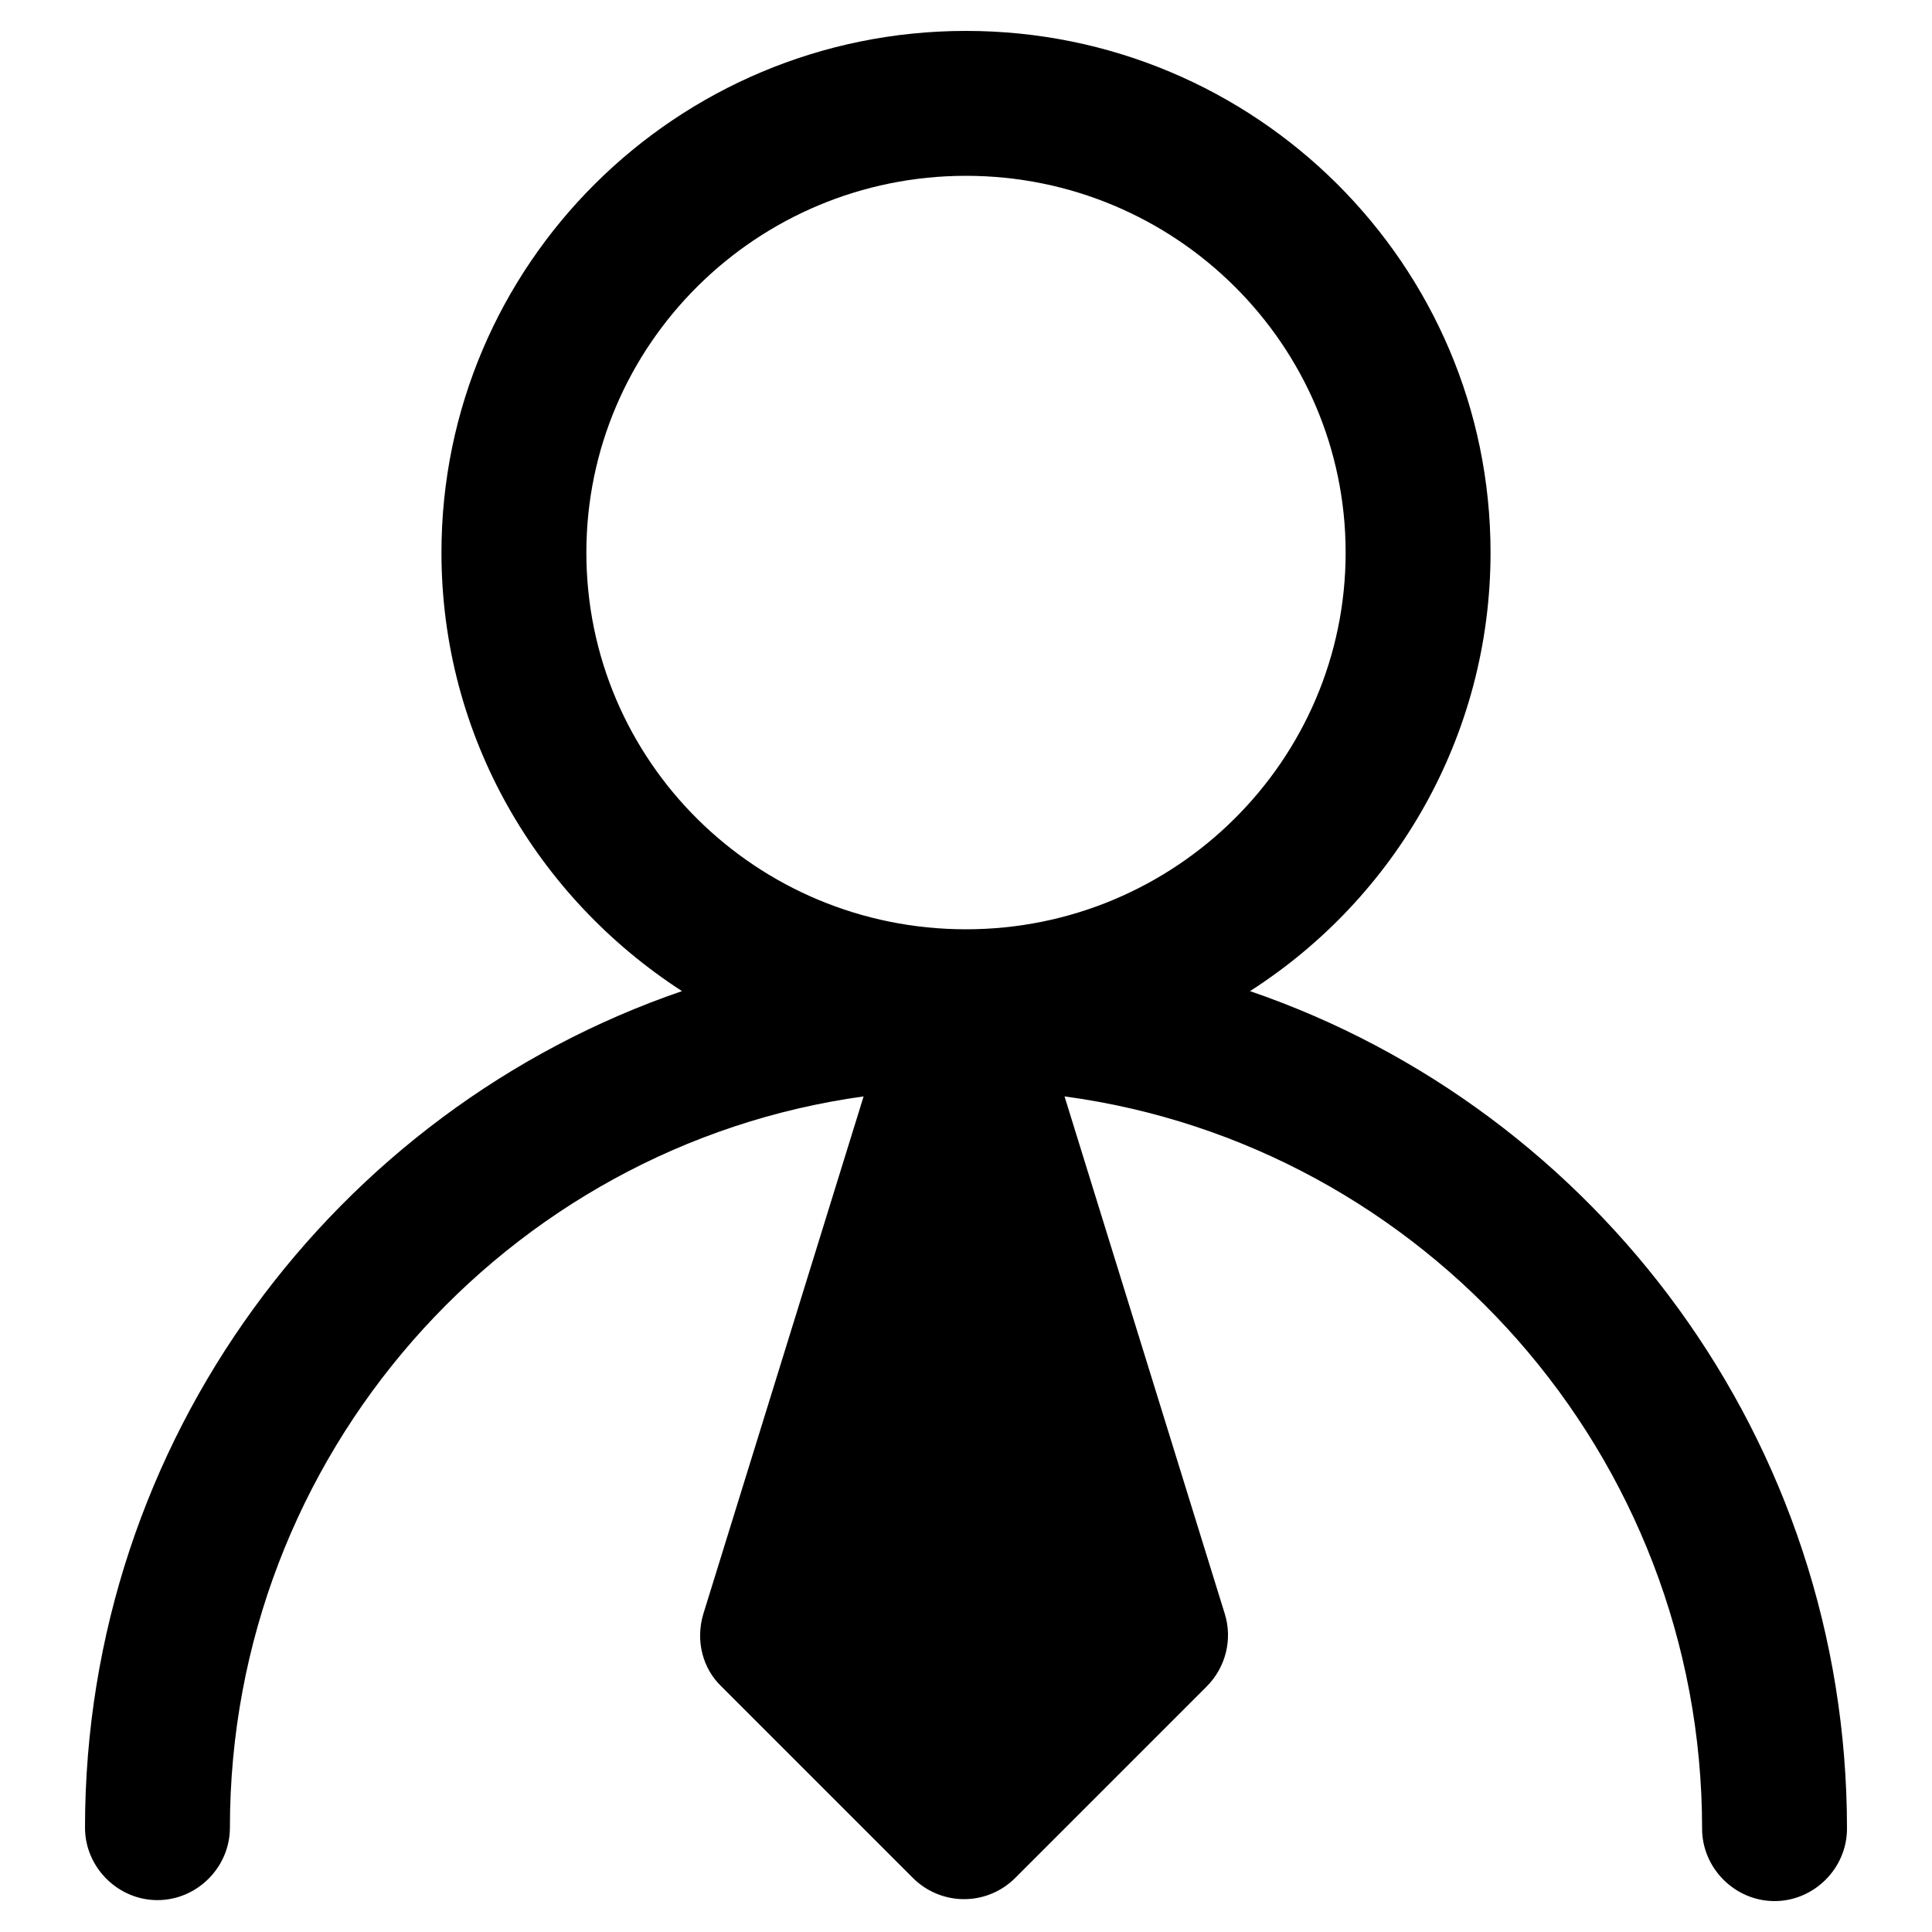 <?xml version="1.0" standalone="no"?><!DOCTYPE svg PUBLIC "-//W3C//DTD SVG 1.1//EN" "http://www.w3.org/Graphics/SVG/1.1/DTD/svg11.dtd"><svg t="1626699429172" class="icon" viewBox="0 0 1024 1024" version="1.1" xmlns="http://www.w3.org/2000/svg" p-id="7430" xmlns:xlink="http://www.w3.org/1999/xlink" width="64" height="64"><defs><style type="text/css"></style></defs><path d="M662.528 525.312c76.8-49.152 127.488-135.168 127.488-232.448 0-152.576-124.416-276.48-278.016-276.48s-278.016 123.904-278.016 276.48c0 97.28 50.688 182.784 127.488 232.448-183.808 62.976-316.416 238.08-316.416 443.392 0 20.992 17.408 38.4 38.4 38.4s38.4-17.408 38.4-38.4c0-197.632 146.432-361.472 335.872-387.584l-84.992 274.432c-4.096 13.824-0.512 28.672 9.728 38.4l101.376 101.376c7.168 7.168 16.896 11.264 27.136 11.264s19.968-4.096 27.136-11.264l101.376-101.376c10.24-10.24 13.824-25.088 9.728-38.4l-84.992-274.432c190.464 25.6 337.92 189.952 337.92 388.096 0 20.992 17.408 38.4 38.4 38.4s38.4-17.408 38.4-38.4c0-205.824-132.608-380.928-316.416-443.904zM310.784 292.864c0-110.08 90.112-199.68 201.216-199.68 111.104 0 201.216 89.6 201.216 199.68s-90.112 199.68-201.216 199.68c-111.104 0-201.216-89.088-201.216-199.68z" p-id="7431"></path></svg>